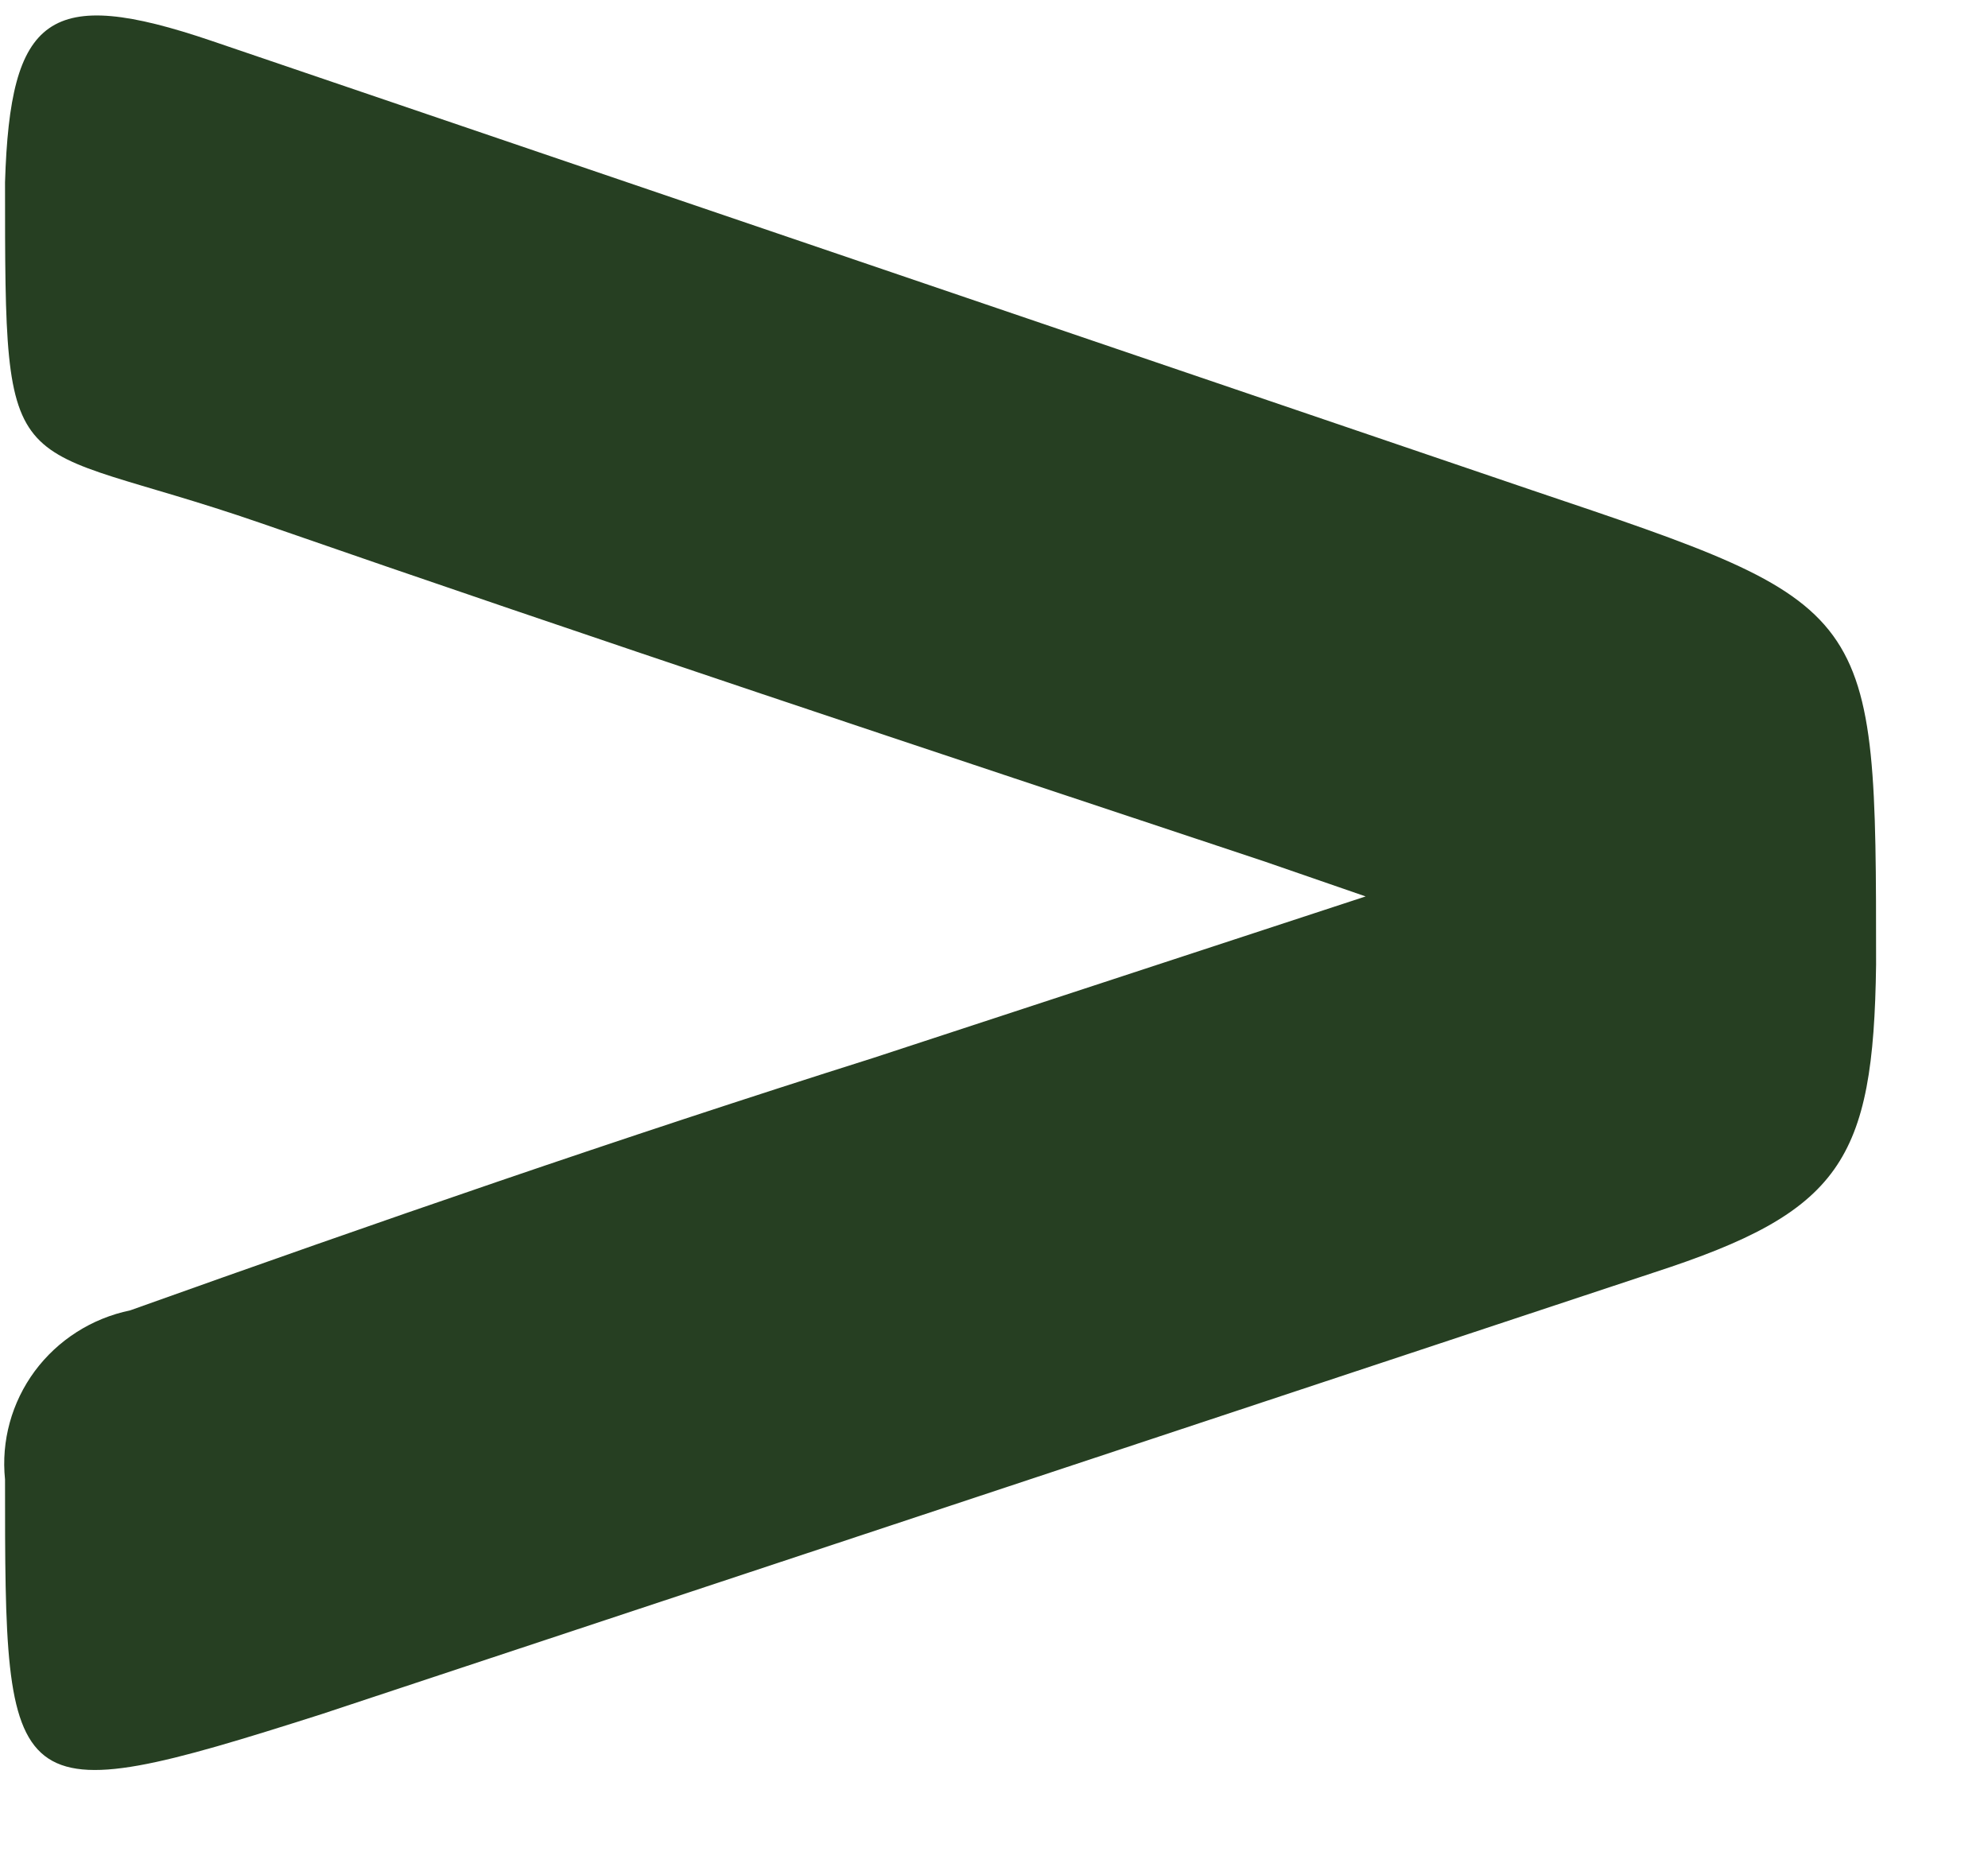 <svg width="17" height="16" viewBox="0 0 17 16" fill="none" xmlns="http://www.w3.org/2000/svg">
<path d="M11.678 7.666L7.465 9.048C5.282 9.738 3.23 10.45 1.113 11.206C0.785 11.274 0.495 11.459 0.297 11.726C0.1 11.993 0.009 12.323 0.043 12.652C0.043 15.415 0.043 15.522 2.75 14.659L14.144 10.882C15.738 10.364 16.021 9.932 16.043 8.249C16.043 5.163 16.043 5.184 13.097 4.191L1.811 0.35C0.414 -0.125 0.087 0.134 0.043 1.558C0.043 4.256 0.043 3.717 2.226 4.472C5.085 5.465 7.945 6.414 10.804 7.364L11.678 7.666Z" fill="#263F22"/>
</svg>
